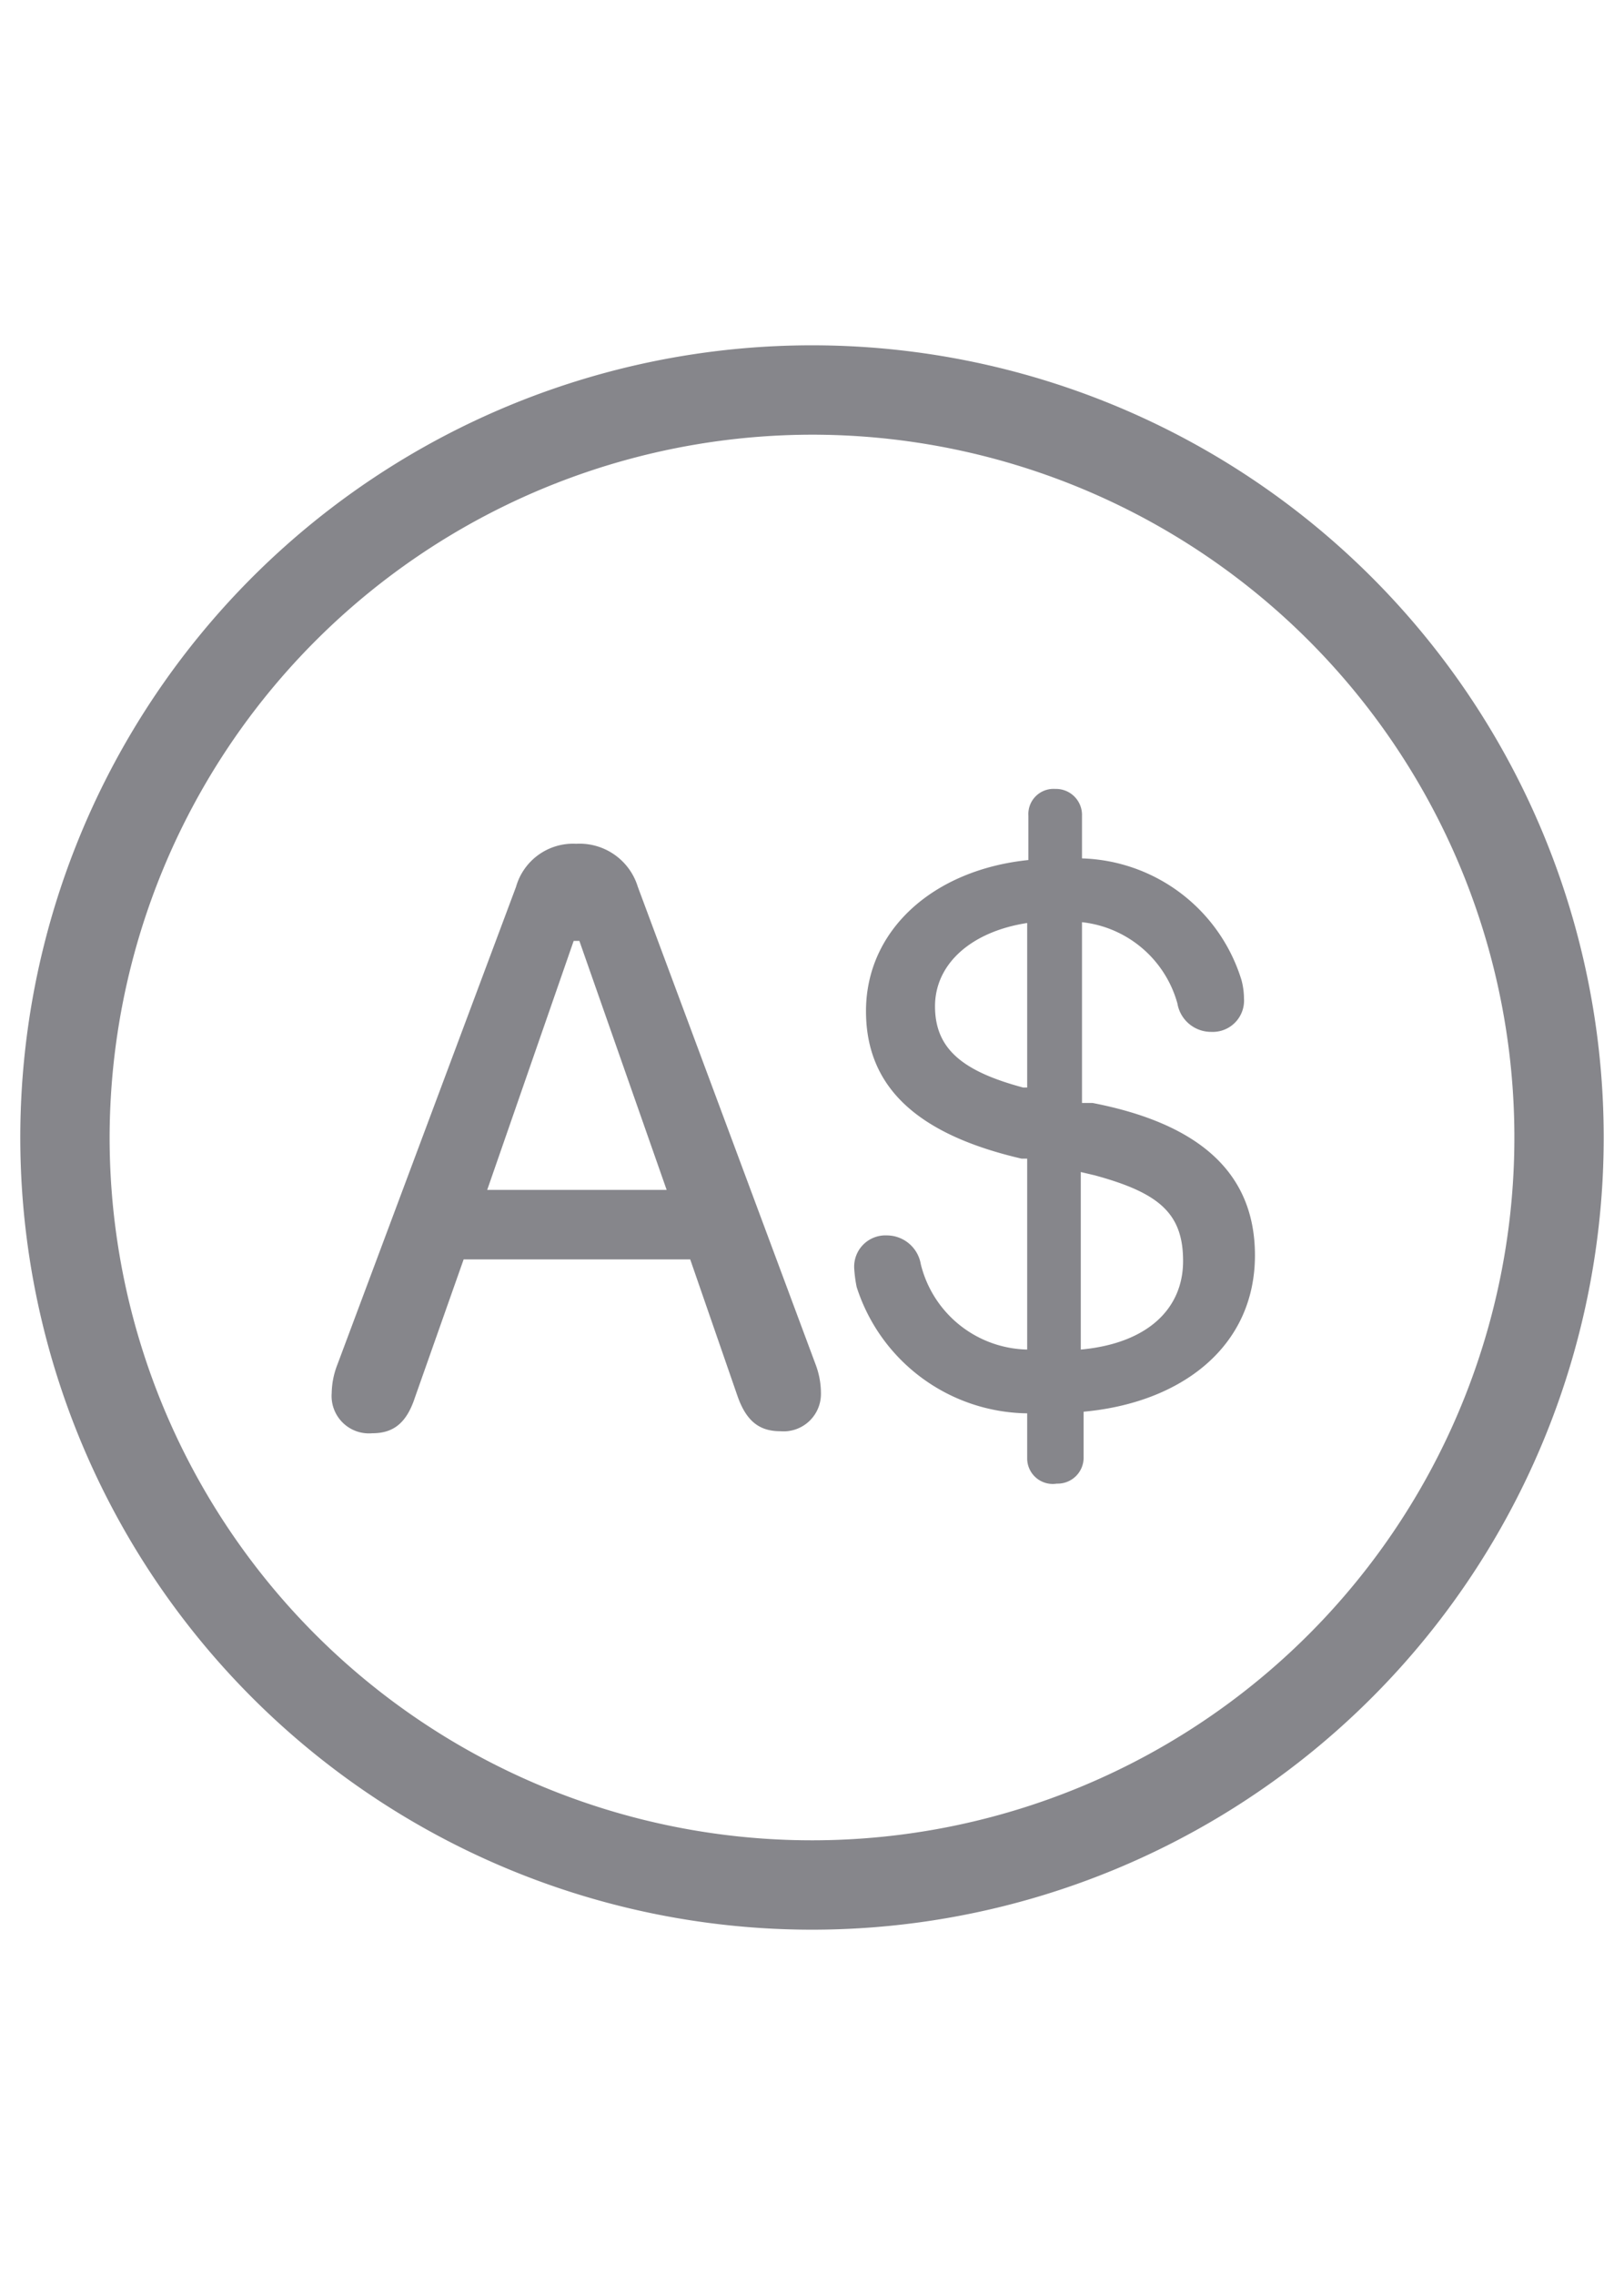 <svg xmlns="http://www.w3.org/2000/svg" viewBox="0 0 40 56">
	<path fill="#86868b" d="M25.3,35.92V34.79a4.47,4.47,0,0,1-4.2-3.11,3.25,3.25,0,0,1-.06-.45.77.77,0,0,1,.8-.82.85.85,0,0,1,.84.71,2.76,2.76,0,0,0,2.62,2.1v-4.7l-.14,0c-2.54-.59-3.83-1.74-3.83-3.63,0-2,1.66-3.48,4-3.72V20.08a.62.62,0,0,1,.66-.66.64.64,0,0,1,.66.66v1.05a4.24,4.24,0,0,1,3.93,3,1.8,1.8,0,0,1,.06.45.77.77,0,0,1-.8.82.84.84,0,0,1-.84-.7,2.75,2.75,0,0,0-2.35-2v4.45l.26,0c2.63.51,4,1.72,4,3.75,0,2.25-1.81,3.63-4.22,3.85v1.11a.64.64,0,0,1-.66.66A.63.63,0,0,1,25.3,35.92Zm0-13.2c-1.37.21-2.27,1-2.27,2.05s.68,1.6,2.17,2l.1,0Zm1.32,10.5c1.64-.15,2.52-1,2.52-2.18s-.6-1.68-2.18-2.11l-.34-.08Z"/>
	<path fill="#86868b" d="M8.17,34.29a2,2,0,0,1,.14-.7l4.4-11.76a1.46,1.46,0,0,1,1.48-1.06,1.5,1.5,0,0,1,1.52,1.06l4.38,11.76a2,2,0,0,1,.13.7.92.92,0,0,1-1,.94c-.51,0-.84-.24-1.06-.88L17,31H11.42l-1.2,3.4c-.21.64-.54.88-1.05.88A.92.92,0,0,1,8.17,34.29Zm8.25-5-2.15-6.13h-.14L12,29.29Z"/>
	<path fill="#86868b" d="M20,10.7A17.3,17.3,0,1,1,2.7,28,17.32,17.32,0,0,1,20,10.7m0-2.2A19.5,19.5,0,1,0,39.5,28,19.5,19.5,0,0,0,20,8.5Z"/>
</svg>
